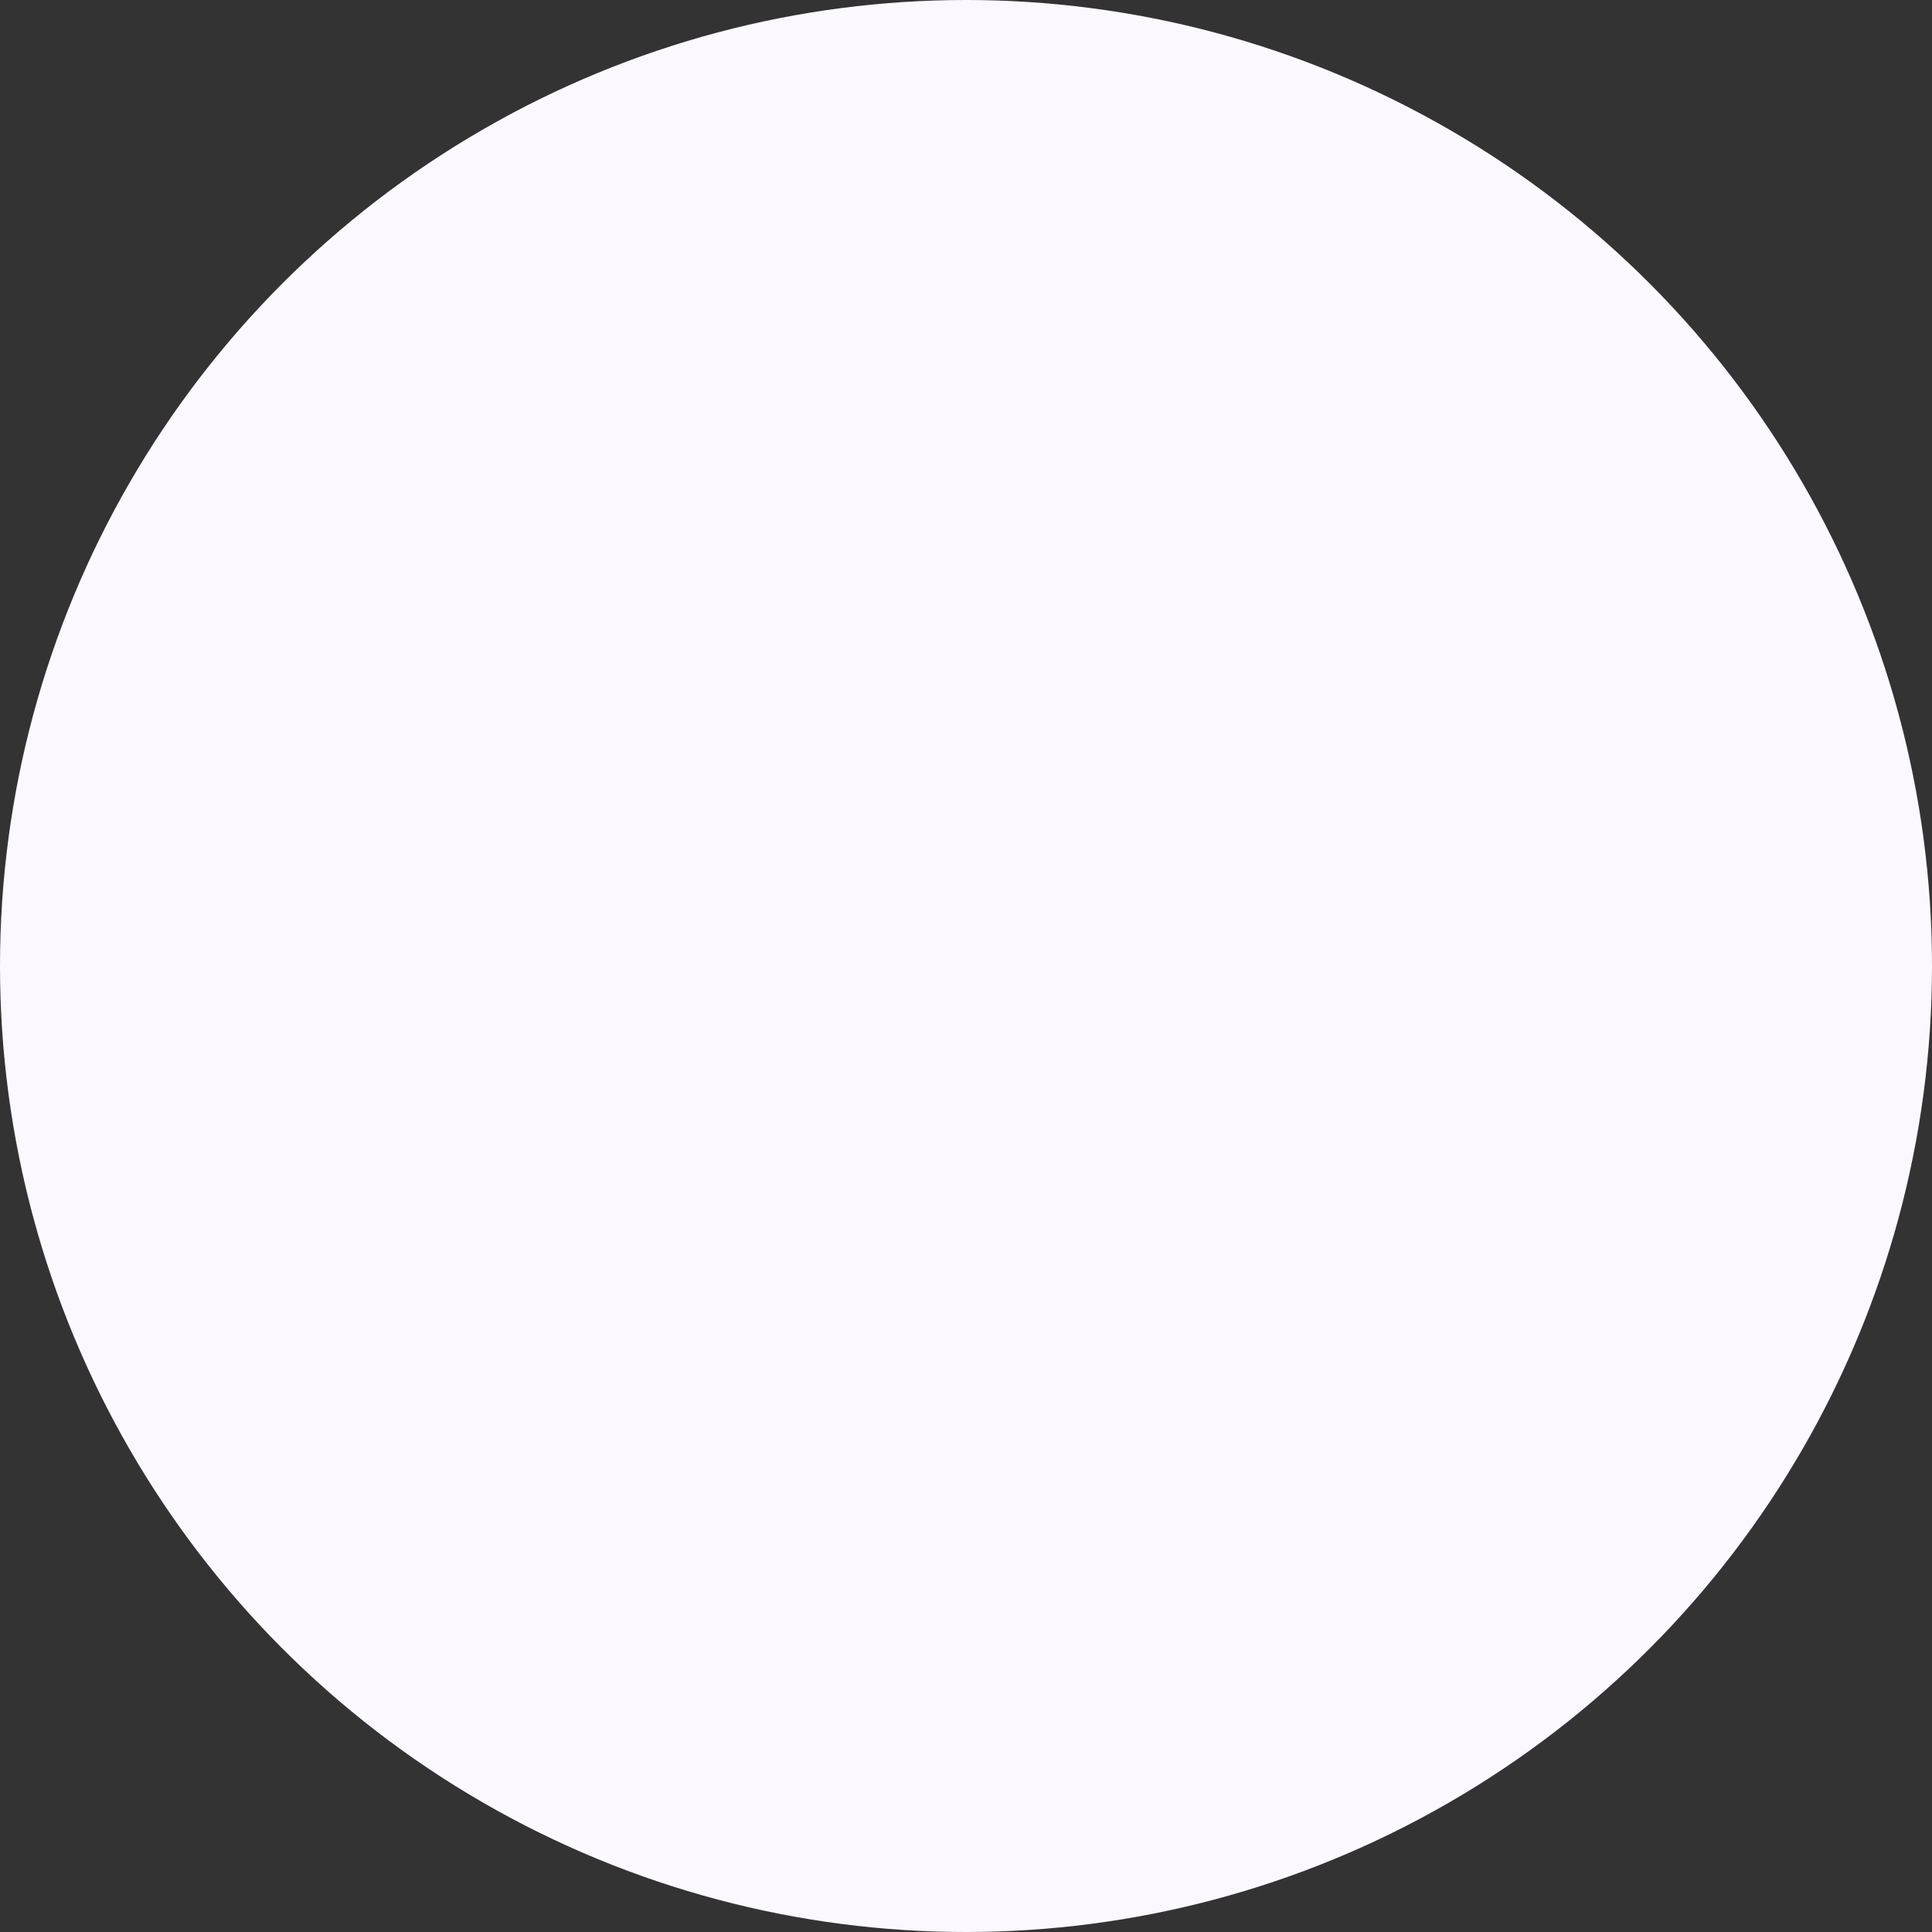 <svg width="477" height="477" viewBox="0 0 477 477" fill="none" xmlns="http://www.w3.org/2000/svg">
<rect x="0" y="0" width="477" height="477" fill="#333333" stroke="none"/>
<circle cx="238.5" cy="238.5" r="238.5" fill="#FCF8FF"/>
</svg>
